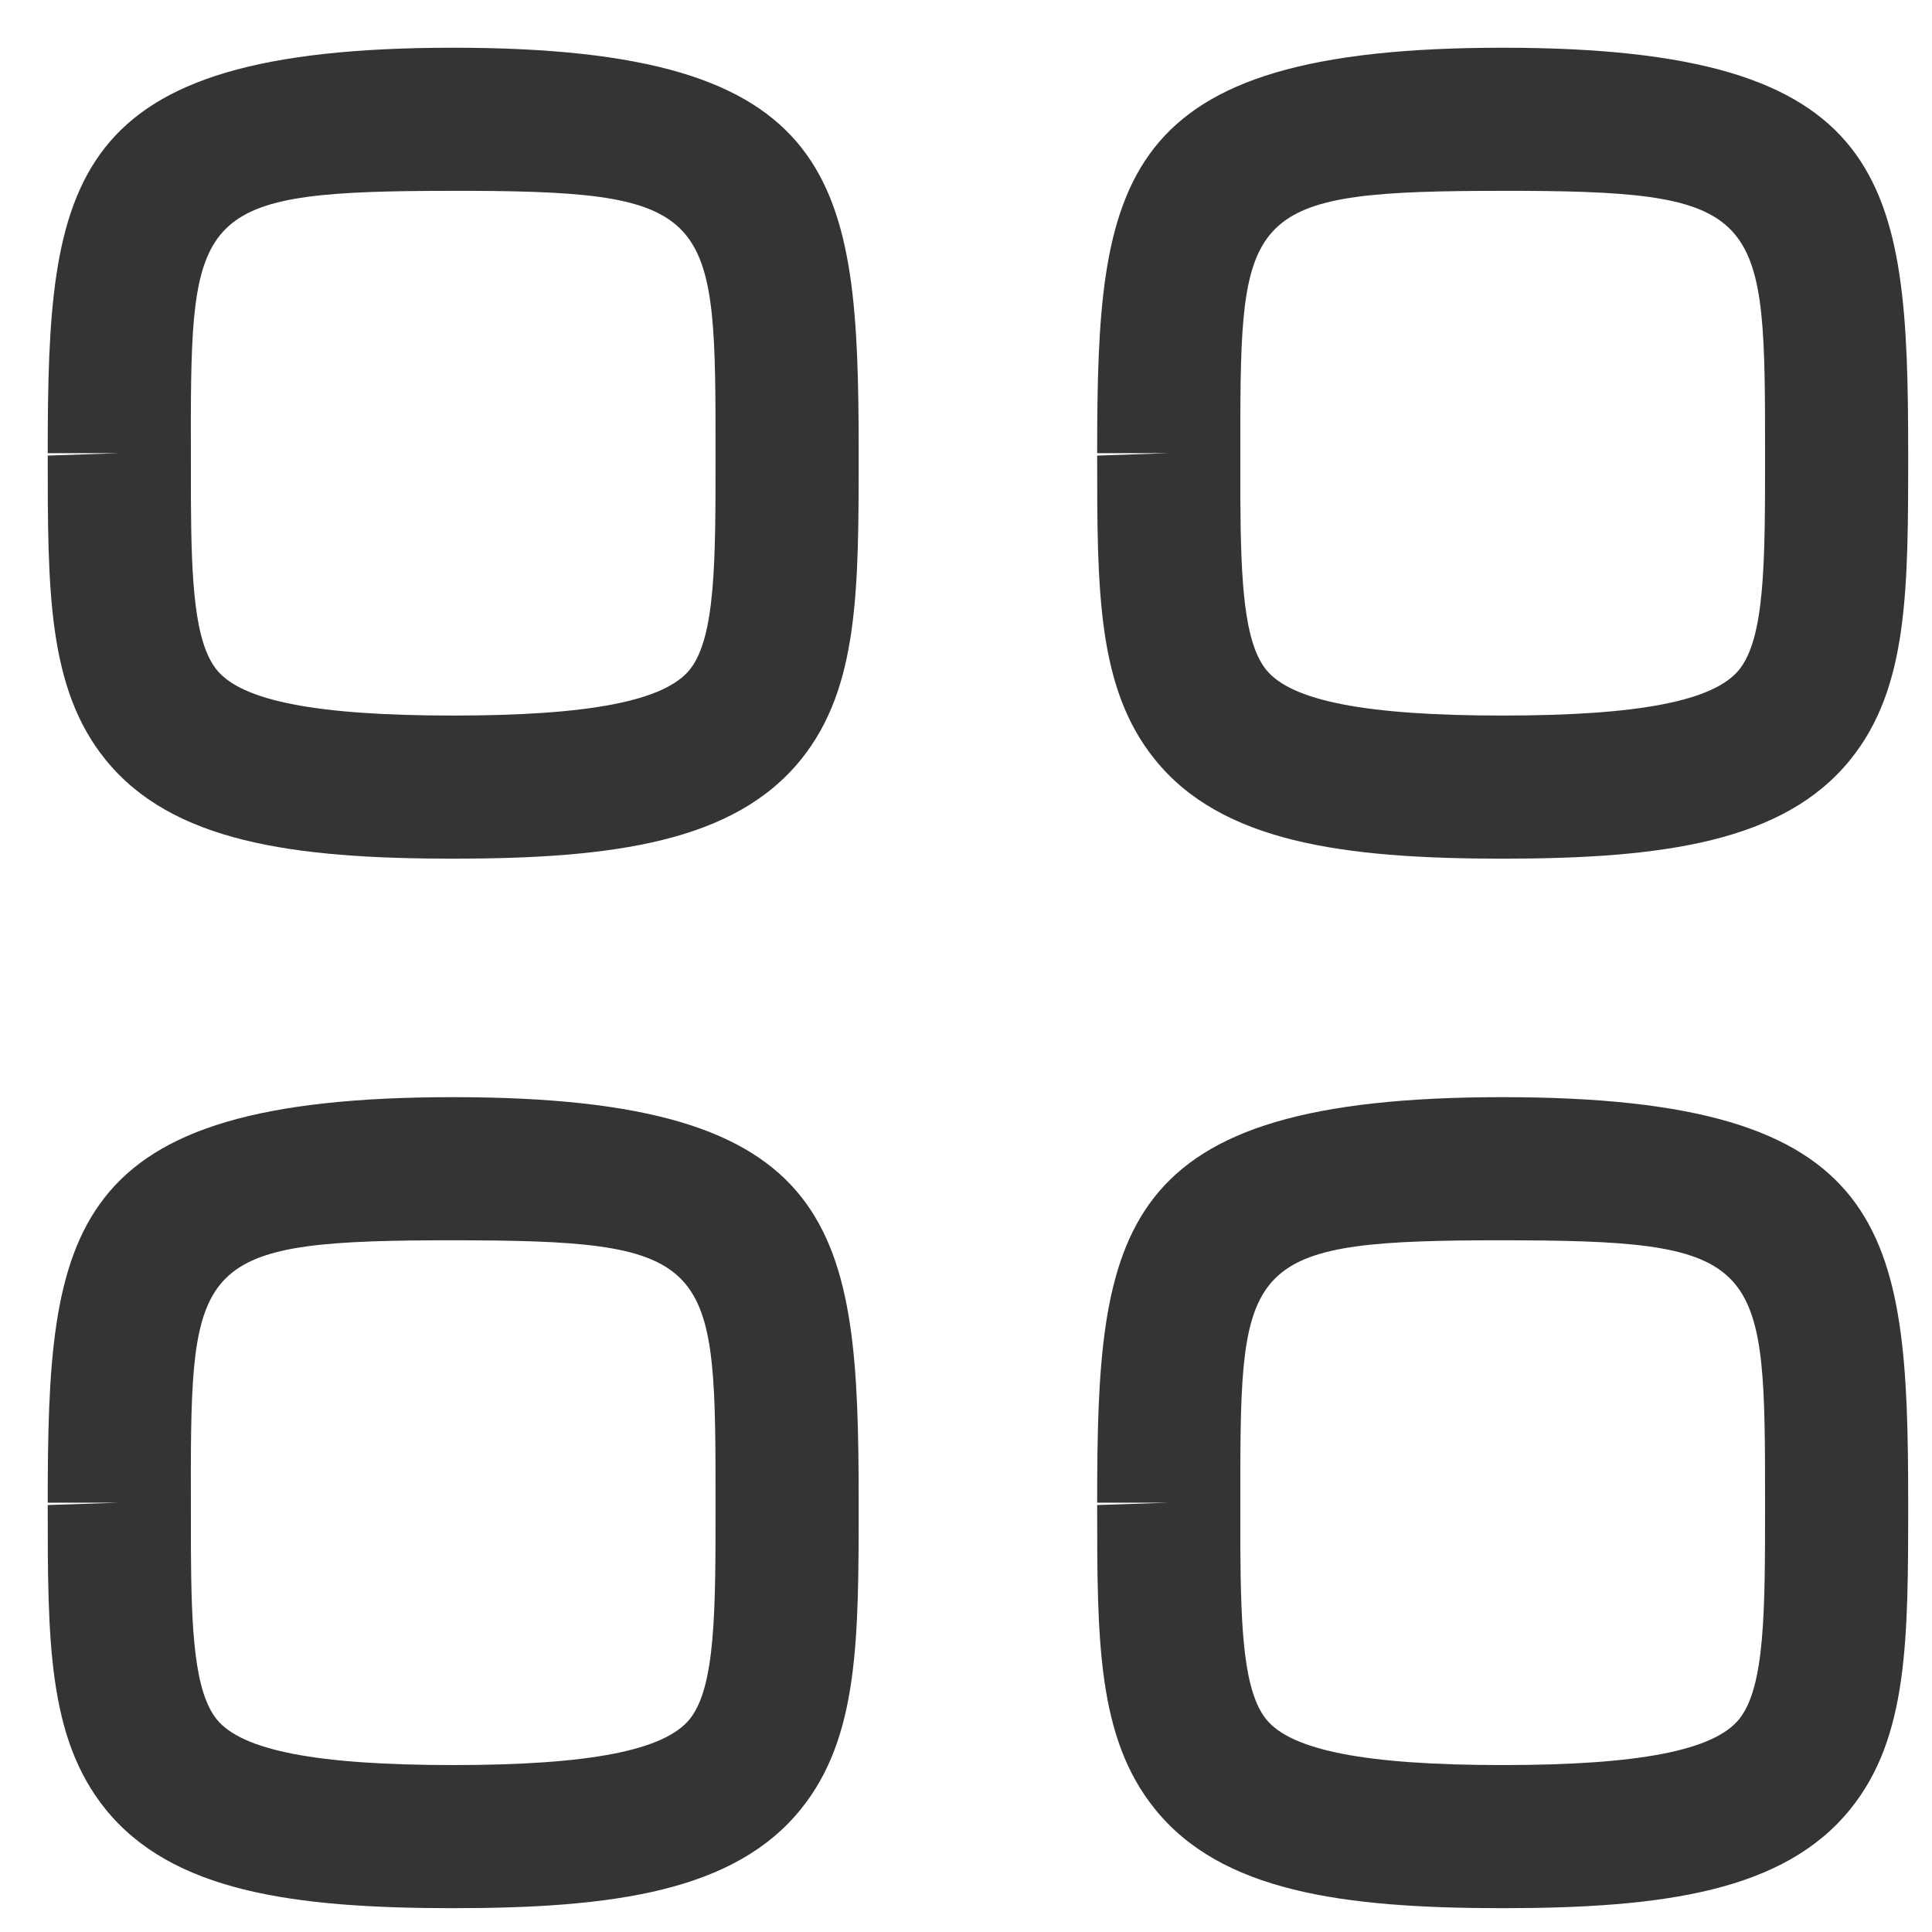 <svg width="27" height="27" viewBox="0 0 27 27" fill="none" xmlns="http://www.w3.org/2000/svg">
<path fill-rule="evenodd" clip-rule="evenodd" d="M6.333 15.333C11.759 15.333 12 17.173 12 21C12 22.917 12 24.281 11.195 25.28C10.268 26.431 8.581 26.667 6.333 26.667C4.085 26.667 2.399 26.431 1.472 25.28C0.667 24.281 0.667 22.919 0.667 21.033L1.667 21H0.667C0.667 17.173 0.908 15.333 6.333 15.333ZM21 15.333C26.425 15.333 26.667 17.173 26.667 21C26.667 22.917 26.667 24.281 25.861 25.28C24.935 26.431 23.248 26.667 21 26.667C18.752 26.667 17.065 26.431 16.139 25.28C15.333 24.281 15.333 22.919 15.333 21.033L16.333 21H15.333C15.333 17.173 15.575 15.333 21 15.333ZM6.608 17.334L6.333 17.333C2.855 17.333 2.676 17.583 2.667 20.503L2.668 21.64C2.674 22.802 2.718 23.64 3.028 24.027C3.381 24.464 4.431 24.667 6.333 24.667C8.236 24.667 9.285 24.463 9.639 24.025C10 23.576 10 22.509 10 21.032C10 17.698 10 17.35 6.608 17.334ZM21.275 17.334L21 17.333C17.521 17.333 17.343 17.583 17.334 20.503L17.334 21.64C17.341 22.802 17.385 23.64 17.695 24.027C18.048 24.464 19.097 24.667 21 24.667C22.903 24.667 23.952 24.463 24.305 24.025C24.667 23.576 24.667 22.509 24.667 21.032C24.667 17.698 24.667 17.35 21.275 17.334ZM6.333 0.667C11.759 0.667 12 2.507 12 6.333C12 8.251 12 9.615 11.195 10.613C10.268 11.764 8.581 12 6.333 12C4.085 12 2.399 11.764 1.472 10.613C0.667 9.615 0.667 8.252 0.667 6.367L1.667 6.333H0.667C0.667 2.507 0.908 0.667 6.333 0.667ZM21 0.667C26.425 0.667 26.667 2.507 26.667 6.333C26.667 8.251 26.667 9.615 25.861 10.613C24.935 11.764 23.248 12 21 12C18.752 12 17.065 11.764 16.139 10.613C15.333 9.615 15.333 8.252 15.333 6.367L16.333 6.333H15.333C15.333 2.507 15.575 0.667 21 0.667ZM6.608 2.667L6.333 2.667C2.855 2.667 2.676 2.916 2.667 5.836L2.668 6.974C2.674 8.135 2.718 8.974 3.028 9.36C3.381 9.797 4.431 10 6.333 10C8.236 10 9.285 9.796 9.639 9.359C10 8.909 10 7.843 10 6.365C10 3.032 10 2.683 6.608 2.667ZM21.275 2.667L21 2.667C17.521 2.667 17.343 2.916 17.334 5.836L17.334 6.974C17.341 8.135 17.385 8.974 17.695 9.36C18.048 9.797 19.097 10 21 10C22.903 10 23.952 9.796 24.305 9.359C24.667 8.909 24.667 7.843 24.667 6.365C24.667 3.032 24.667 2.683 21.275 2.667Z" fill="#343434"/>
</svg>
